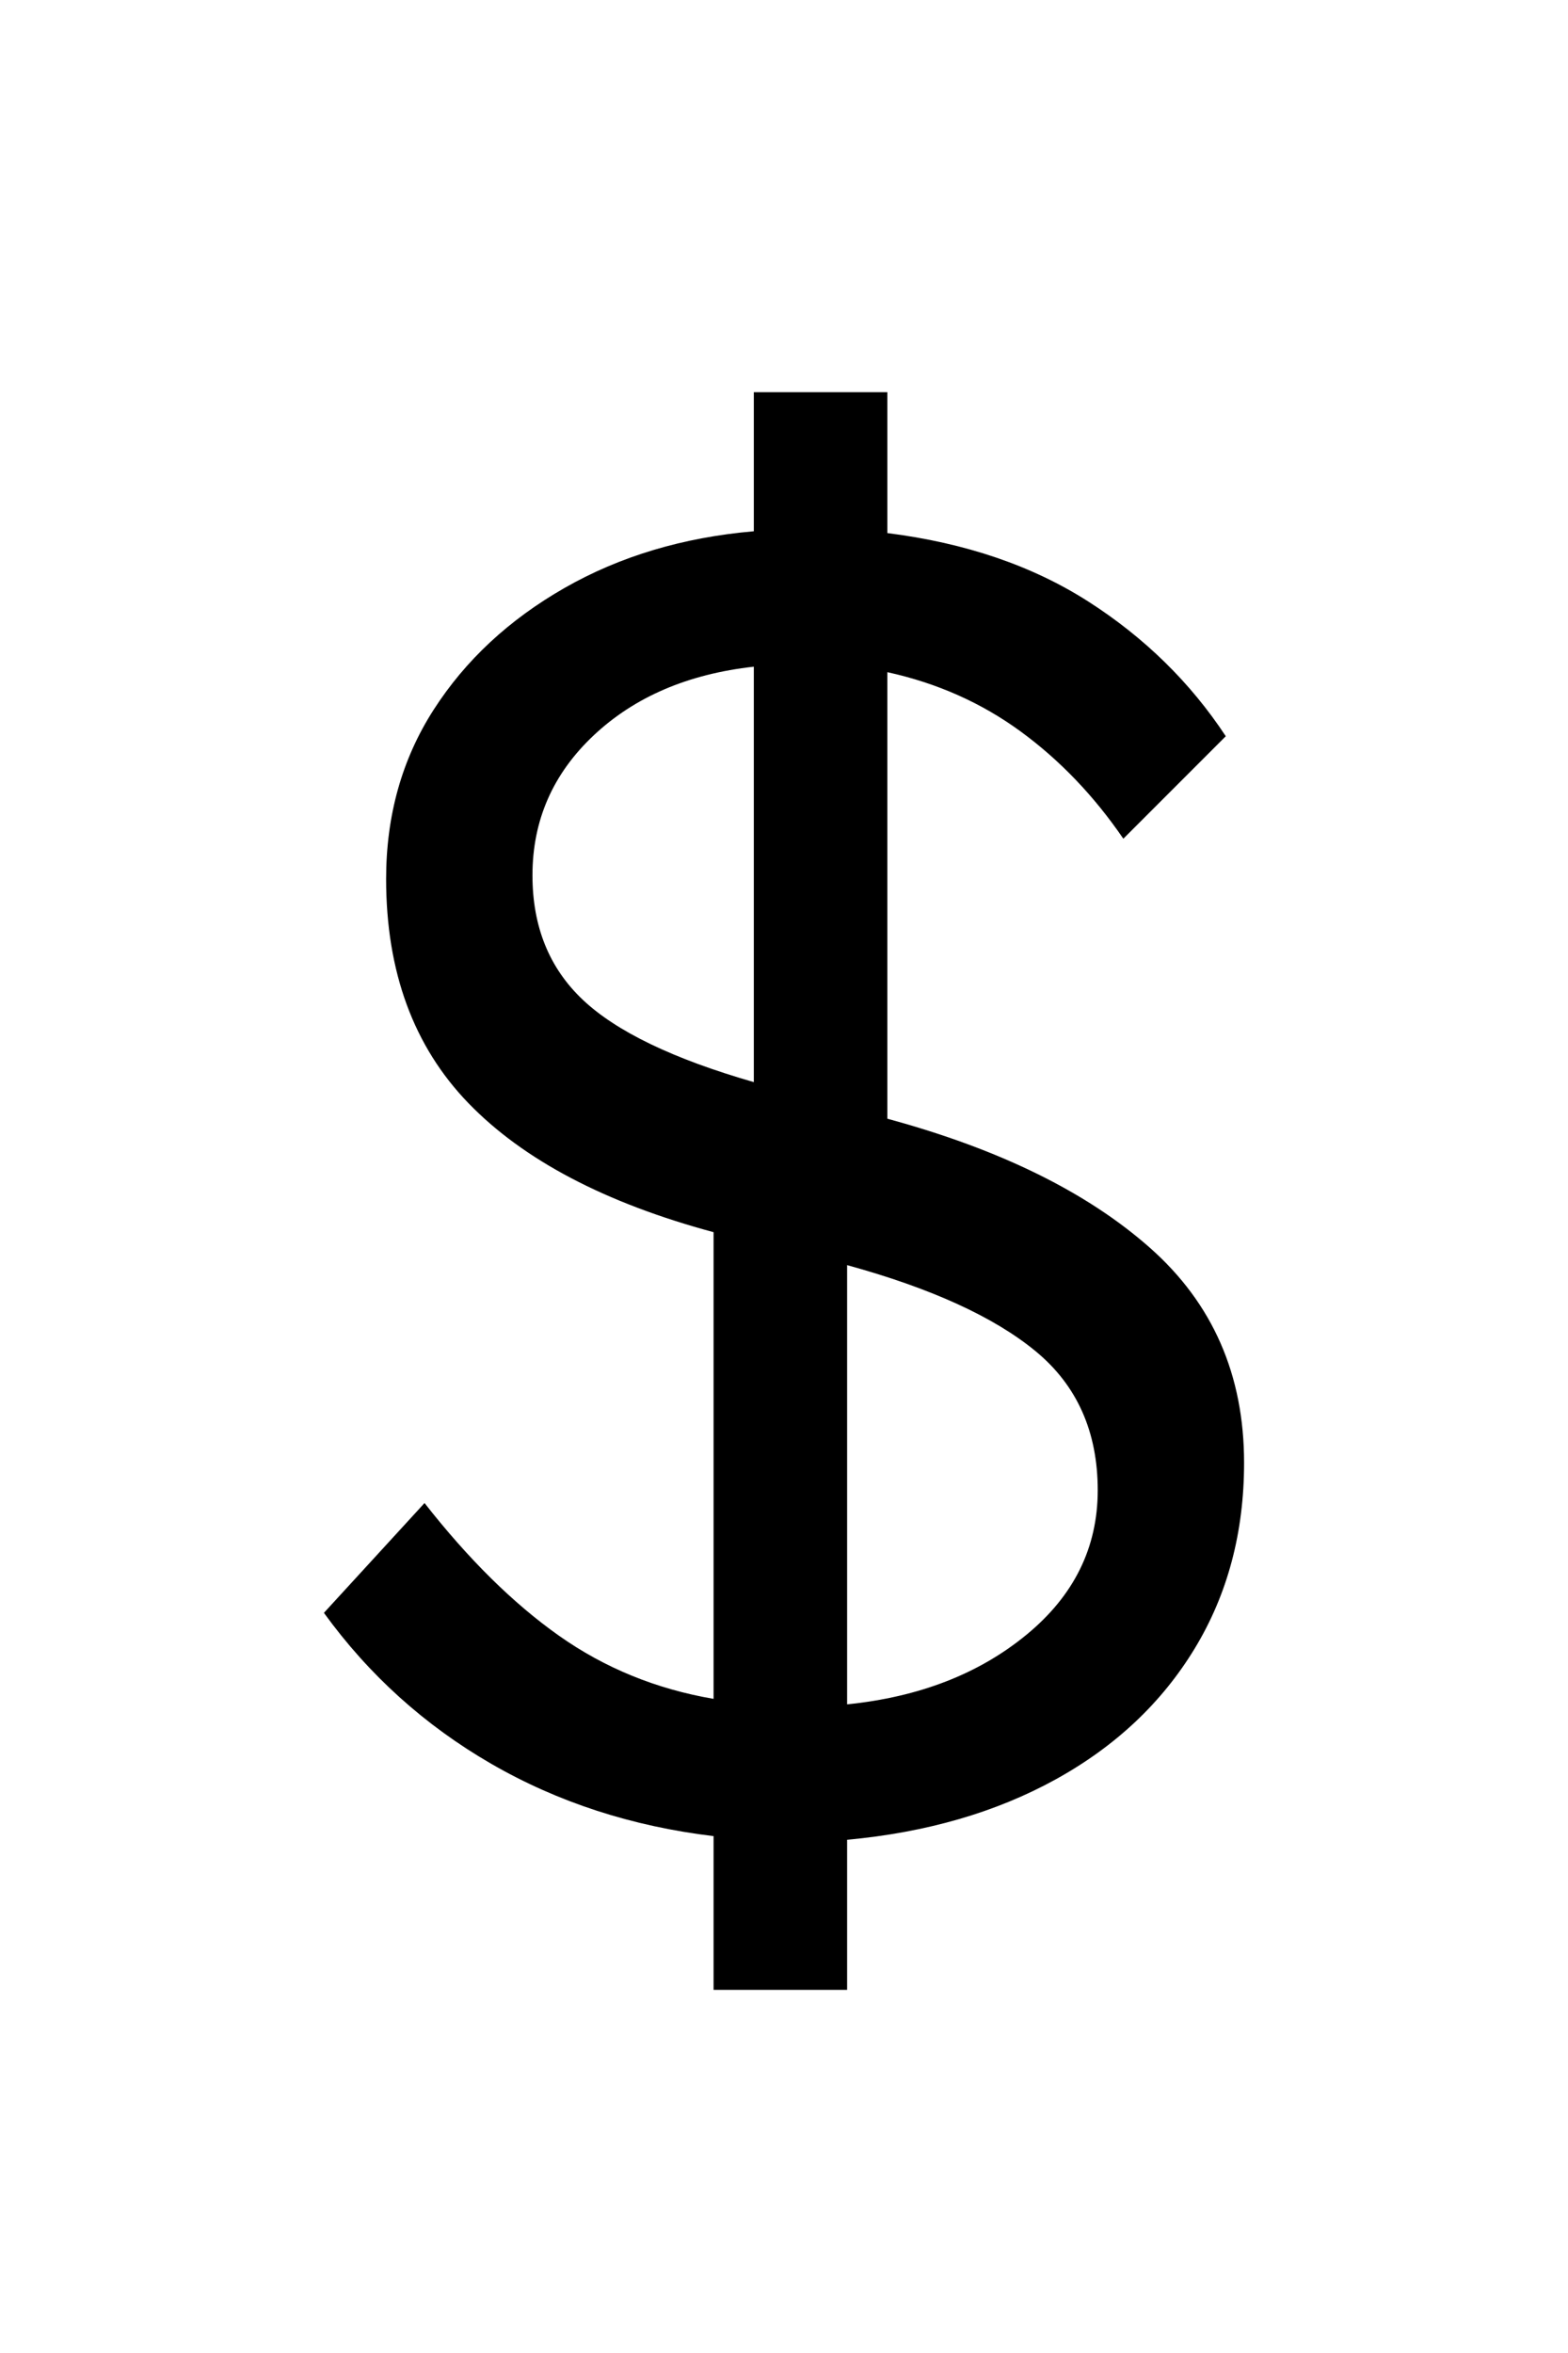 <svg xmlns="http://www.w3.org/2000/svg" width="12" height="18" viewBox="0 0 12 18">
  <path d="M6.483,15.222 L6.483,14.074 C7.09,14.018 7.622,13.864 8.079,13.612 C8.536,13.36 8.891,13.026 9.143,12.611 C9.395,12.196 9.521,11.722 9.521,11.19 C9.521,10.518 9.281,9.97 8.8,9.545 C8.319,9.12 7.65,8.791 6.791,8.558 L6.791,8.558 L6.791,5.142 C7.174,5.226 7.514,5.378 7.813,5.597 C8.112,5.816 8.373,6.089 8.597,6.416 L8.597,6.416 L9.381,5.632 C9.11,5.221 8.76,4.878 8.331,4.603 C7.902,4.328 7.388,4.153 6.791,4.078 L6.791,4.078 L6.791,3 L5.769,3 L5.769,4.064 C5.228,4.111 4.745,4.255 4.32,4.498 C3.895,4.741 3.562,5.051 3.319,5.429 C3.076,5.807 2.955,6.239 2.955,6.724 C2.955,7.433 3.165,8.005 3.585,8.439 C4.005,8.873 4.63,9.202 5.461,9.426 L5.461,9.426 L5.461,12.996 C5.022,12.921 4.628,12.76 4.278,12.513 C3.928,12.266 3.585,11.927 3.249,11.498 L3.249,11.498 L2.479,12.338 C2.824,12.814 3.251,13.199 3.76,13.493 C4.269,13.787 4.836,13.971 5.461,14.046 L5.461,14.046 L5.461,15.222 L6.483,15.222 Z M5.769,8.278 C5.153,8.101 4.717,7.891 4.46,7.648 C4.203,7.405 4.075,7.088 4.075,6.696 C4.075,6.276 4.231,5.919 4.544,5.625 C4.857,5.331 5.265,5.156 5.769,5.1 L5.769,5.1 L5.769,8.278 Z M6.483,13.038 L6.483,9.678 C7.127,9.855 7.608,10.075 7.925,10.336 C8.242,10.597 8.401,10.952 8.401,11.4 C8.401,11.839 8.219,12.207 7.855,12.506 C7.491,12.805 7.034,12.982 6.483,13.038 L6.483,13.038 Z"/>
</svg>
